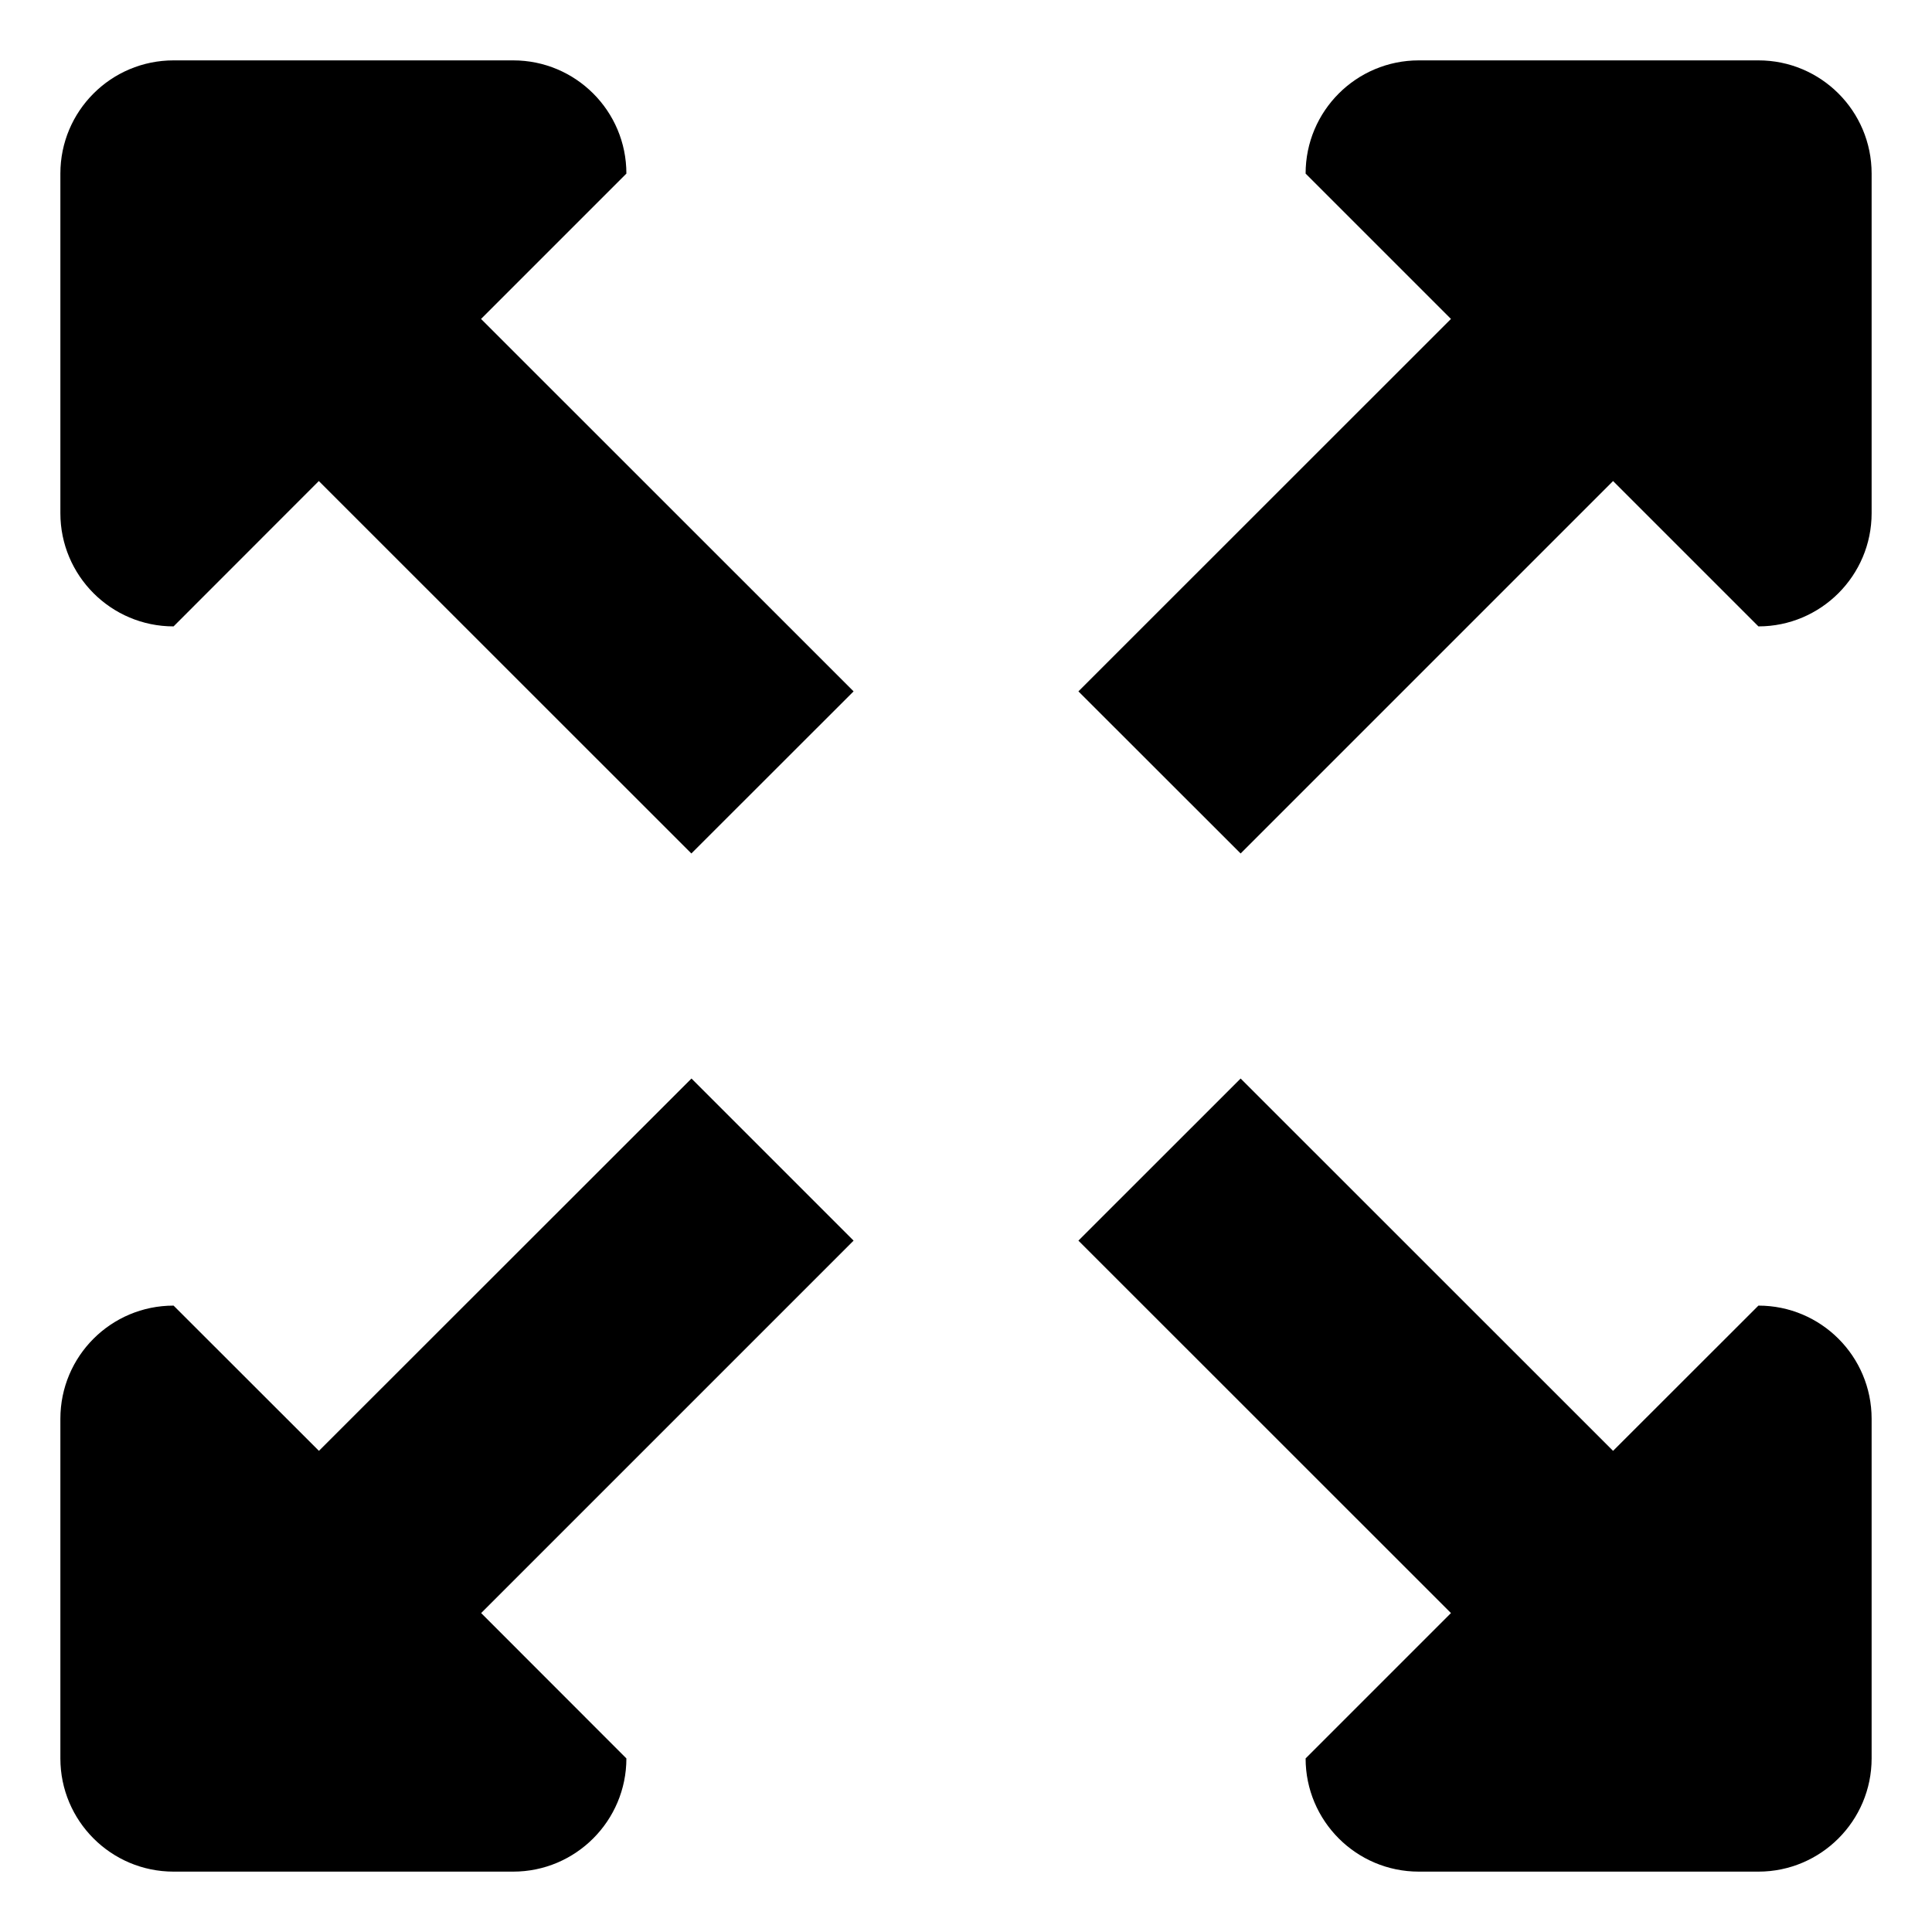 <?xml version="1.0" standalone="no"?><!DOCTYPE svg PUBLIC "-//W3C//DTD SVG 1.1//EN" "http://www.w3.org/Graphics/SVG/1.1/DTD/svg11.dtd"><svg t="1515045007153" class="icon" style="" viewBox="0 0 1024 1024" version="1.1" xmlns="http://www.w3.org/2000/svg" p-id="890" xmlns:xlink="http://www.w3.org/1999/xlink" width="200" height="200"><defs><style type="text/css"></style></defs><path d="M932 332l-77.04-77.04-197.4 197.4L571.58 366.44l197.46-197.4L692 92c0-33.12 26.82-60 60-60l180 0c33.12 0 60 26.82 60 60l0 180C992 305.06 965.12 332 932 332L932 332 932 332 932 332zM332 932c0 33.06-26.88 60-60 60L92 992c-33.18 0-60-26.94-60-60l0-180c0-33.18 26.82-60 60-60l77.04 76.98 197.46-197.34 85.92 85.92-197.4 197.4L332 932 332 932 332 932zM932 992l-180 0c-33.18 0-60-26.94-60-60l77.04-77.04-197.46-197.4 85.98-85.92 197.4 197.34L932 692c33.12 0 60 26.82 60 60l0 180C992 965.06 965.12 992 932 992L932 992 932 992 932 992zM366.44 452.36l-197.46-197.4L92 332C58.82 332 32 305.06 32 272L32 92c0-33.12 26.82-60 60-60l180 0c33.12 0 60 26.82 60 60L254.96 169.04l197.46 197.4L366.44 452.36 366.44 452.36 366.44 452.36z" p-id="891"></path></svg>
